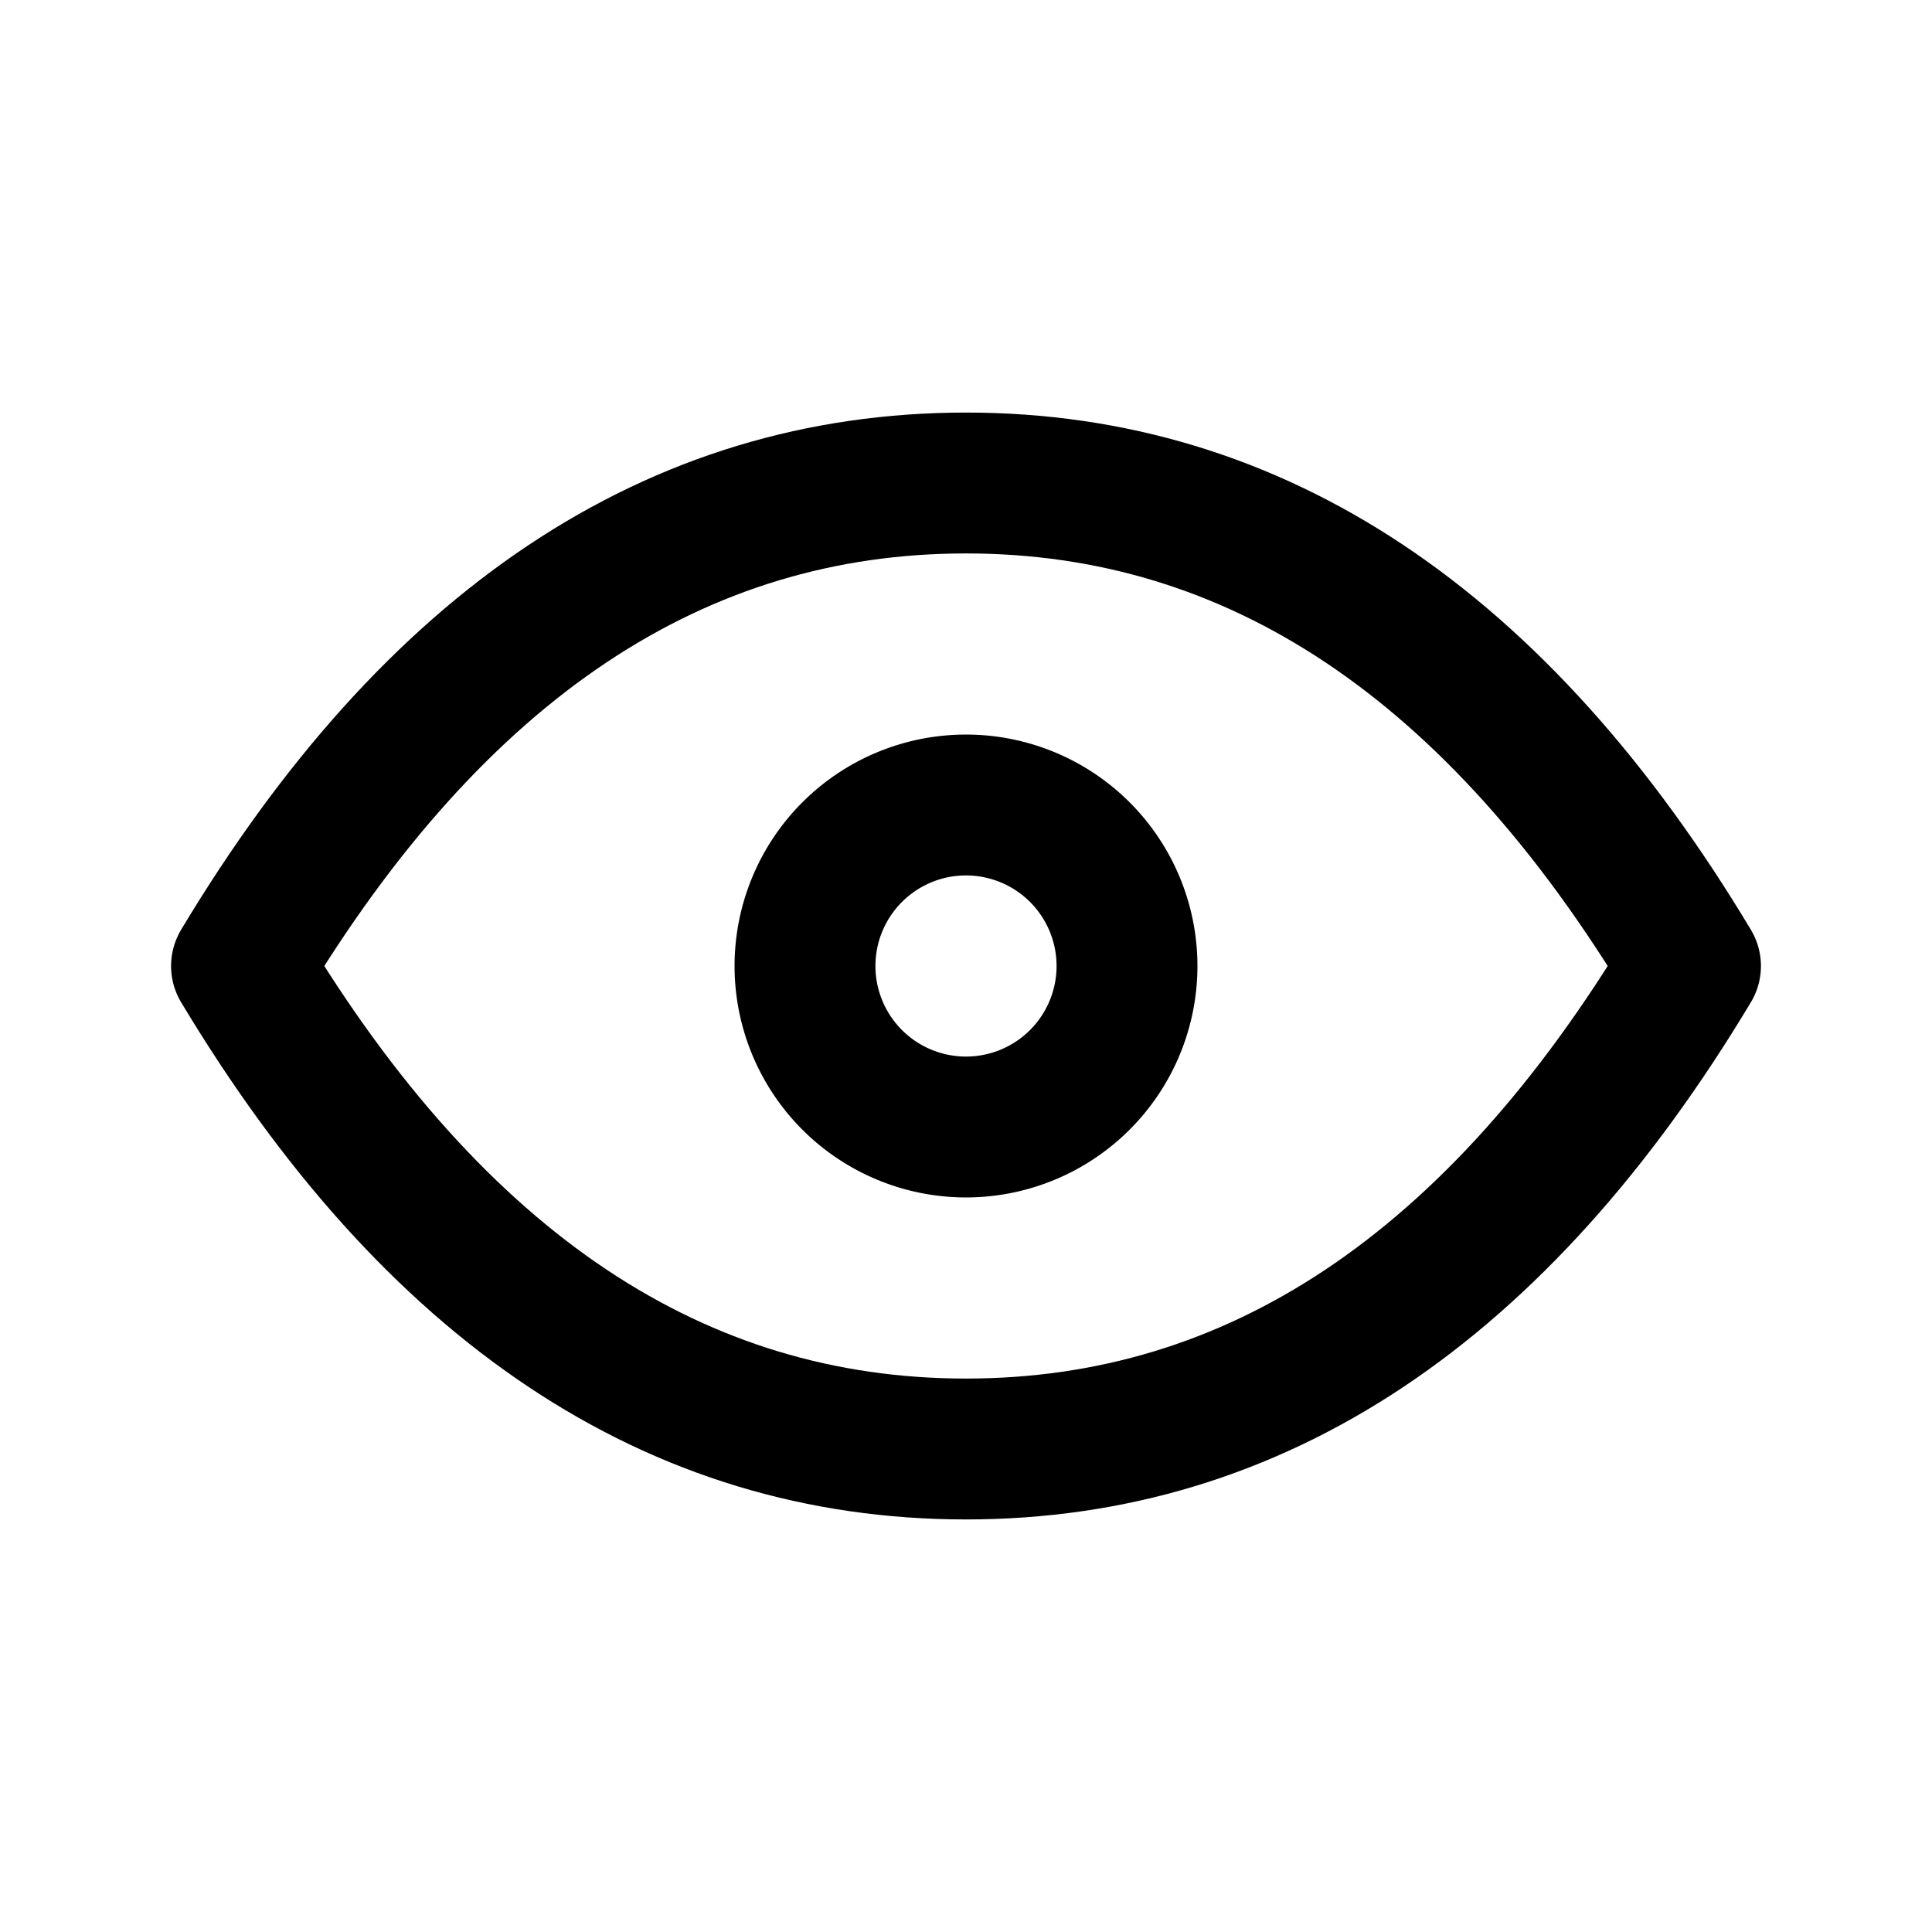 <svg
    xmlns="http://www.w3.org/2000/svg"
    width="24"
    height="24"
    viewBox="0 0 24 24"
    fill="none"
    stroke="currentColor"
    stroke-width="1.75"
    stroke-linecap="round"
    stroke-linejoin="round"
    class="icon icon-tabler icons-tabler-outline icon-tabler-eye"
>
    <path stroke="none" d="M0 0h24v24H0z" fill="none" />
    <path d="M10 12a2 2 0 1 0 4 0a2 2 0 0 0 -4 0" />
    <path
        d="M21 12c-2.4 4 -5.4 6 -9 6c-3.6 0 -6.6 -2 -9 -6c2.4 -4 5.4 -6 9 -6c3.6 0 6.6 2 9 6"
    />
</svg>
